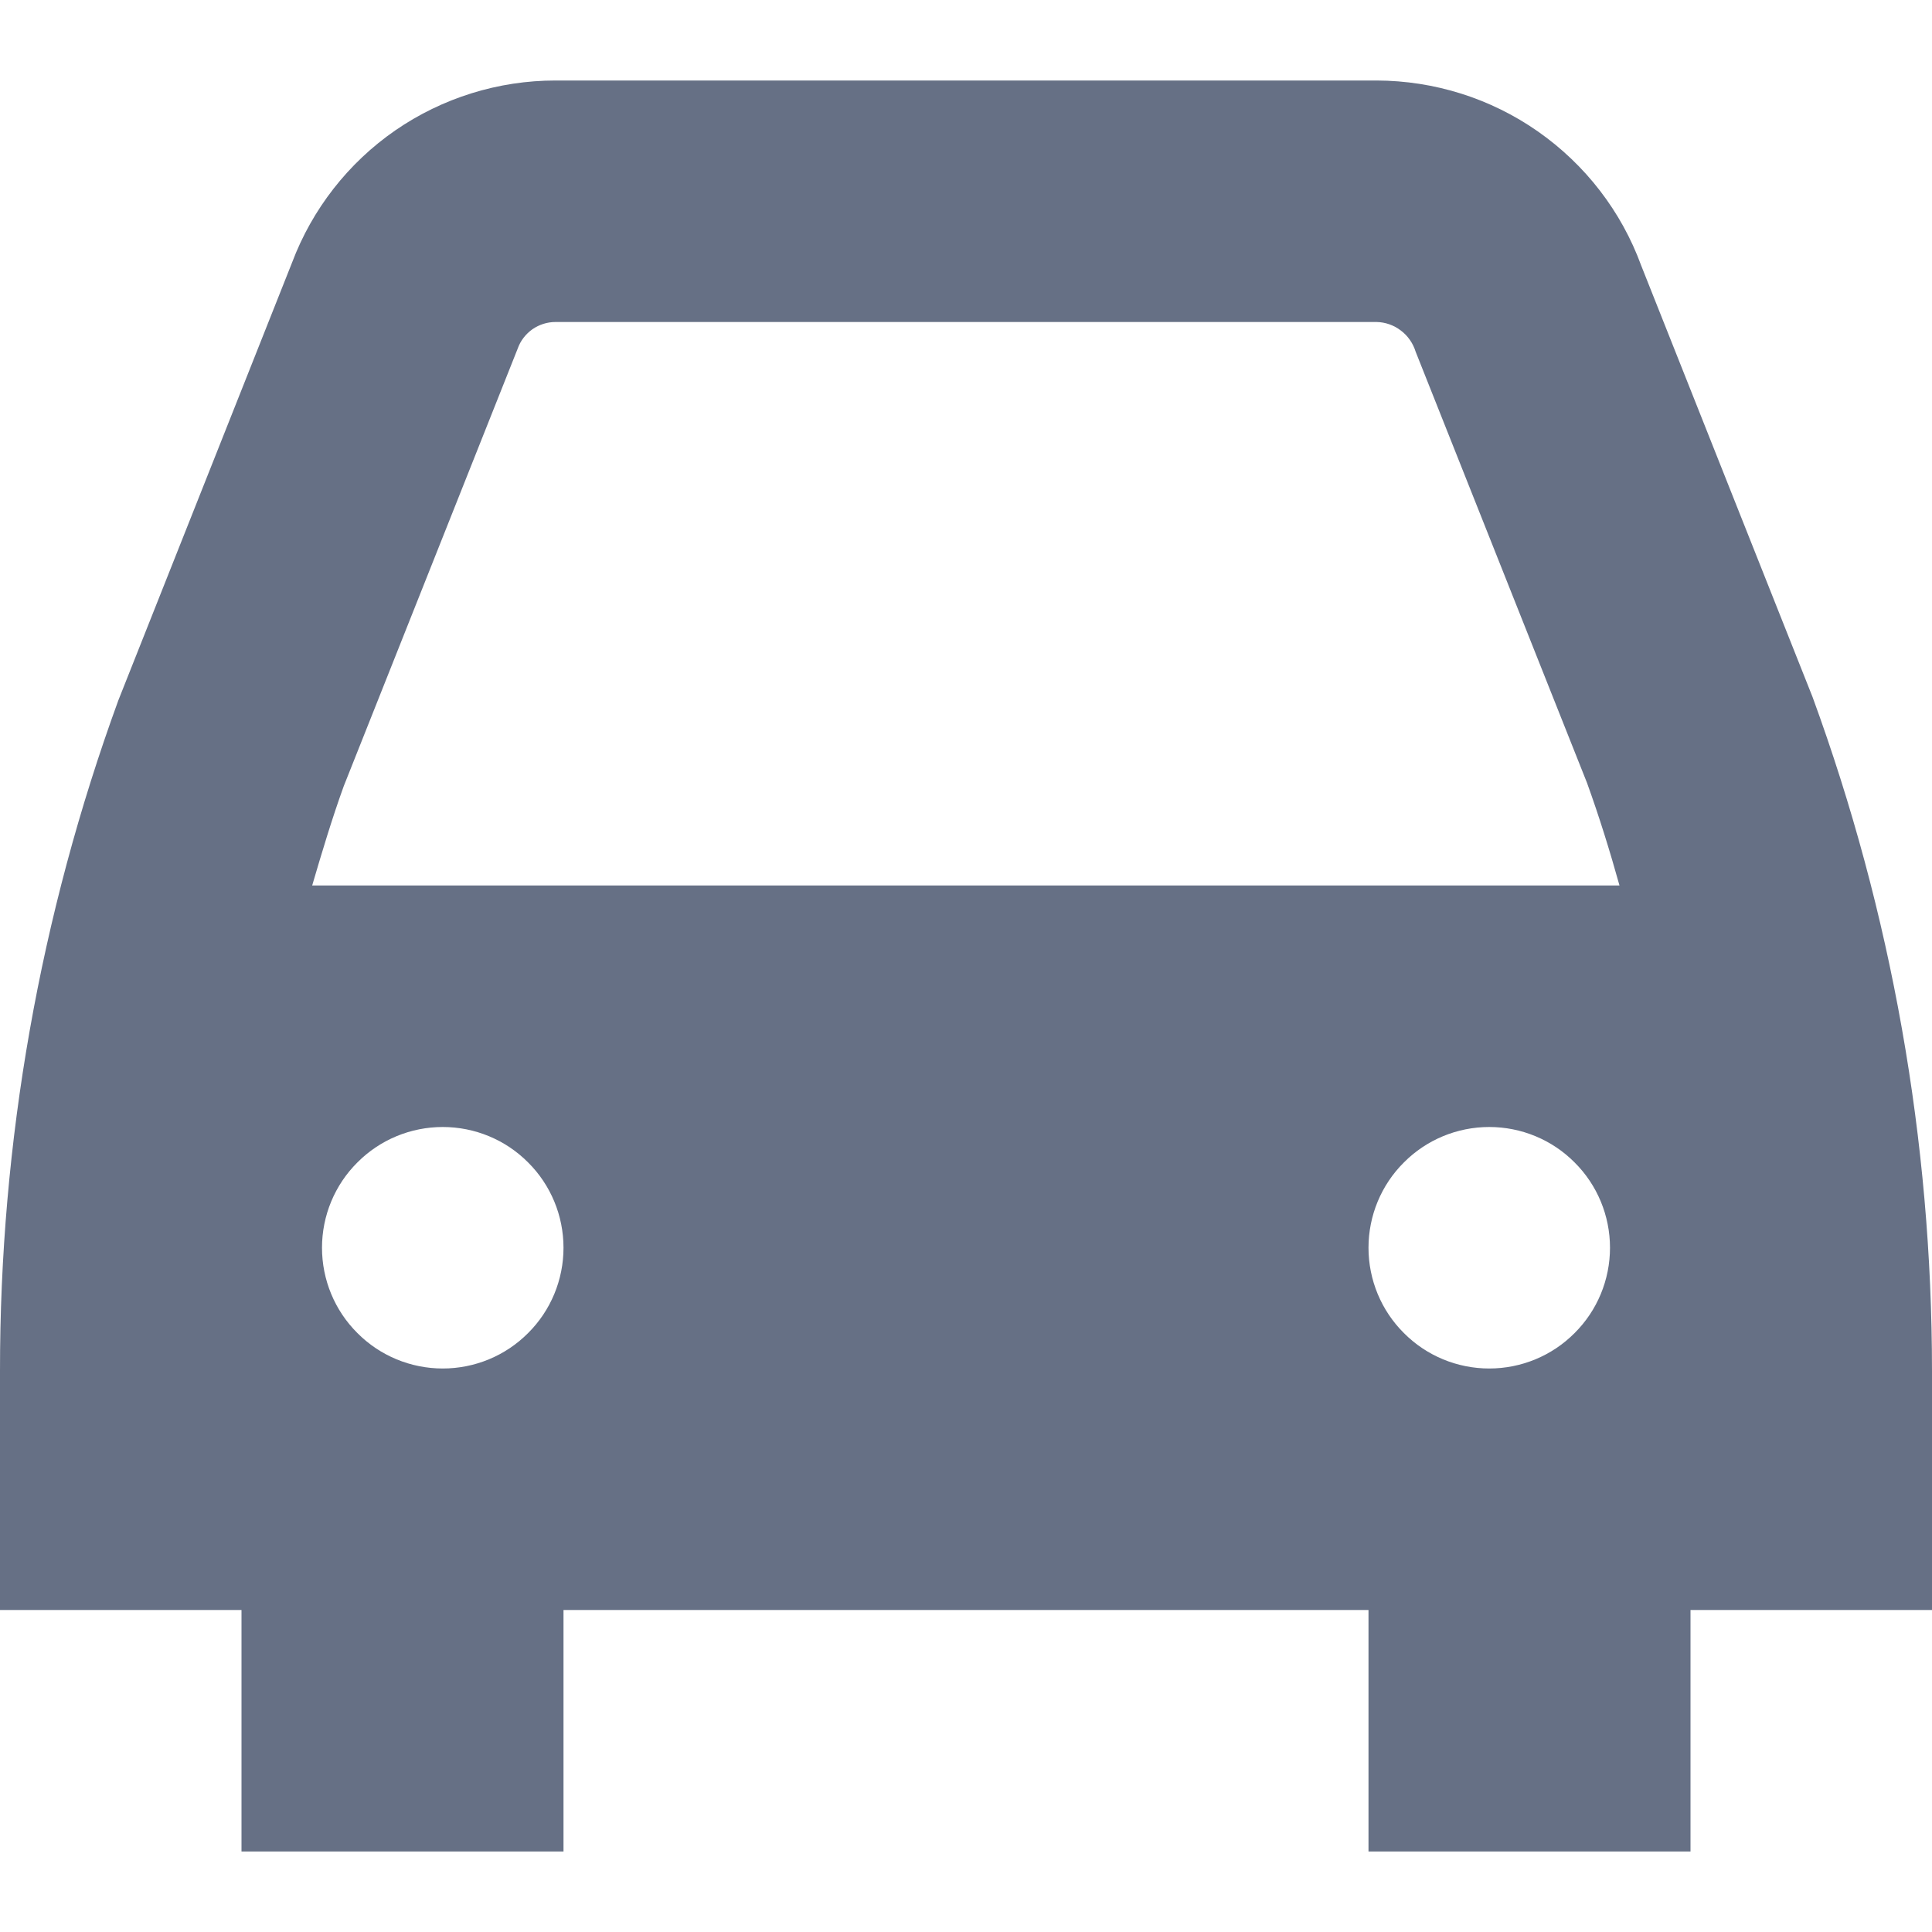 <svg width="12" height="12" viewBox="0 0 12 12" fill="none" xmlns="http://www.w3.org/2000/svg">
<g clip-path="url(#clip0_15_19073)">
<path d="M10.194 1.65C10.071 1.313 9.847 1.023 9.553 0.817C9.259 0.611 8.909 0.501 8.55 0.5H3.45C3.095 0.5 2.748 0.608 2.455 0.81C2.163 1.012 1.939 1.299 1.814 1.631L0.735 4.35C0.248 5.685 -0.001 7.095 1.82778e-06 8.516V10H1.5V11.5H3.5V10H8.5V11.5H10.5V10H12V8.516C12 7.087 11.749 5.67 11.258 4.329L10.194 1.65ZM8.5 7.75C8.5 7.551 8.579 7.36 8.72 7.22C8.86 7.079 9.051 7 9.25 7C9.449 7 9.64 7.079 9.78 7.22C9.921 7.36 10 7.551 10 7.75C10 7.949 9.921 8.14 9.78 8.28C9.64 8.421 9.449 8.5 9.25 8.5C9.051 8.5 8.86 8.421 8.72 8.28C8.579 8.14 8.5 7.949 8.5 7.75ZM2.135 4.883L3.216 2.164C3.233 2.116 3.265 2.075 3.307 2.045C3.349 2.016 3.399 2 3.45 2H8.55C8.605 2.001 8.658 2.02 8.701 2.053C8.745 2.086 8.777 2.133 8.793 2.185L9.857 4.862C9.933 5.072 9.999 5.285 10.059 5.5H1.939C2 5.292 2.062 5.085 2.135 4.883ZM2.75 8.5C2.551 8.5 2.36 8.421 2.22 8.28C2.079 8.14 2 7.949 2 7.75C2 7.551 2.079 7.36 2.22 7.22C2.36 7.079 2.551 7 2.75 7C2.949 7 3.14 7.079 3.28 7.22C3.421 7.36 3.5 7.551 3.5 7.75C3.5 7.949 3.421 8.14 3.28 8.28C3.14 8.421 2.949 8.5 2.75 8.5Z" fill="#667085"/>
</g>
<defs>
<clipPath id="clip0_15_19073">
<rect width="12" height="12" fill="white"/>
</clipPath>
</defs>
</svg>
